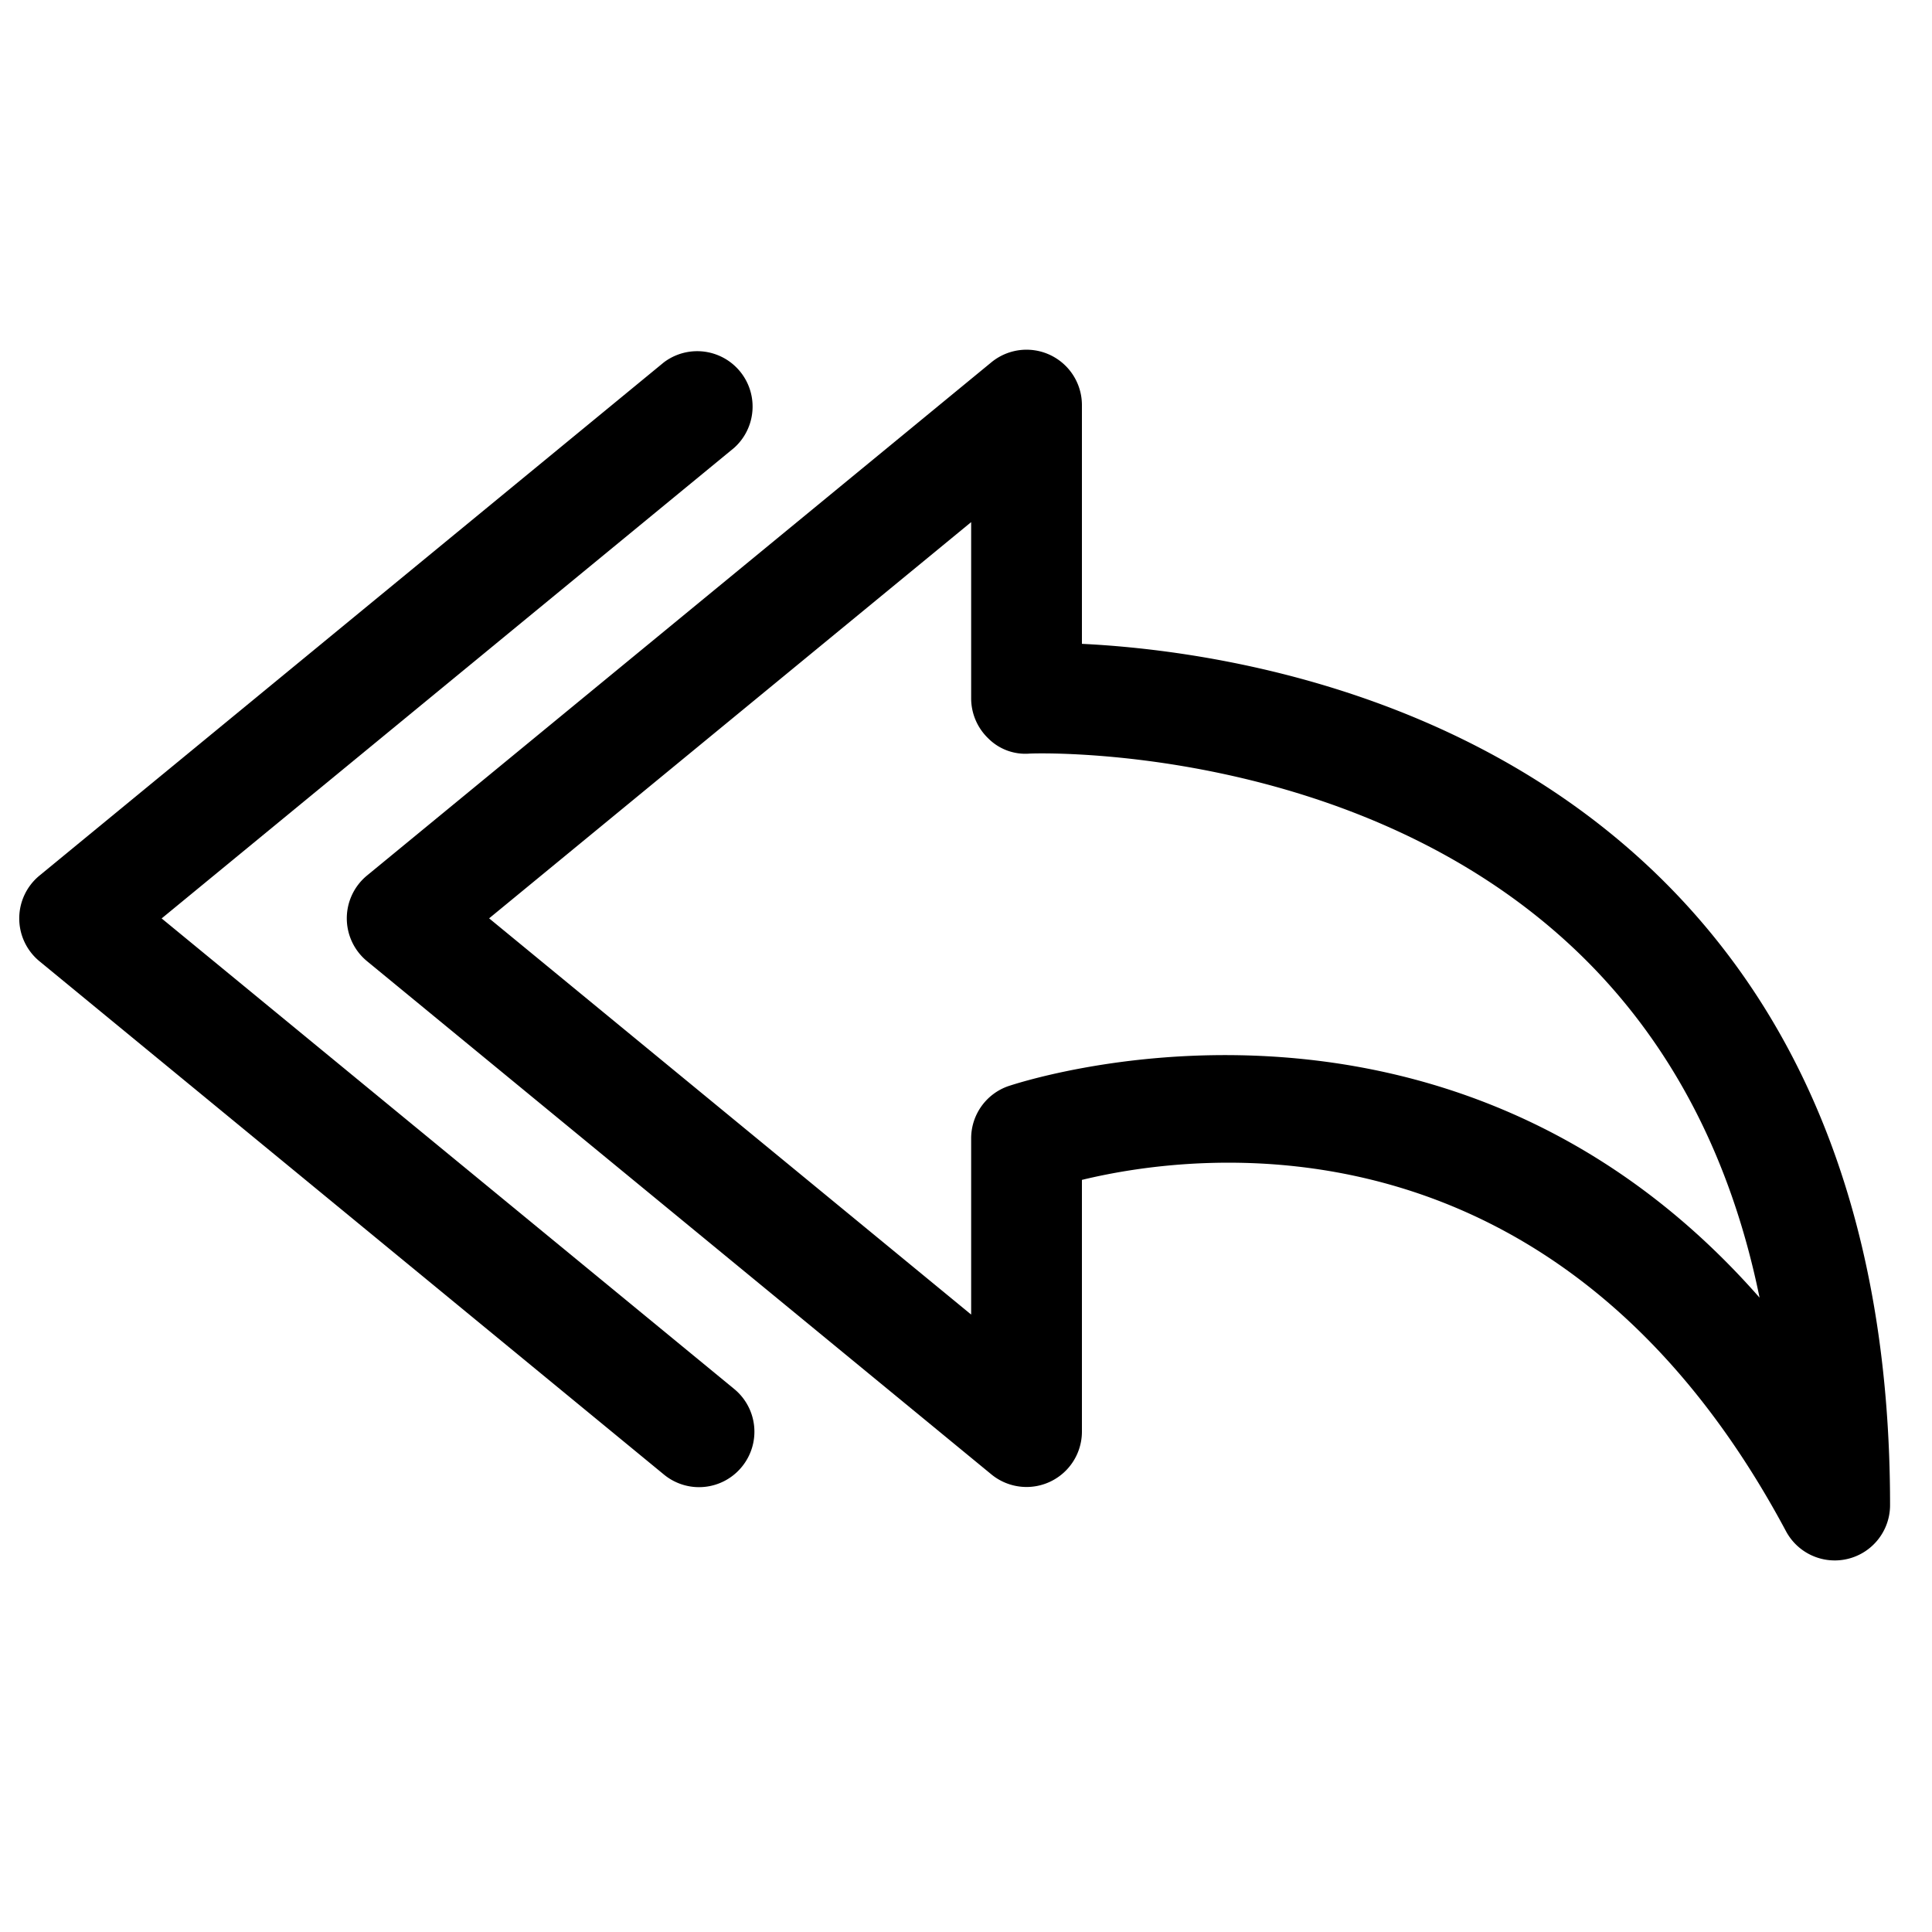 <svg xmlns="http://www.w3.org/2000/svg" viewBox="0 0 24 24"><path d="M12.784 9.363a.65.65 0 0 1-.506-.19.686.686 0 0 1-.212-.497V6.487l-5.988 4.922 5.988 4.922v-2.189c0-.291.183-.55.457-.647.062-.021 5.406-1.85 9.338 2.627-.361-1.762-1.121-3.204-2.271-4.304-2.731-2.609-6.768-2.46-6.806-2.455z" fill="none"/><path d="M13.44 7.998V5.032a.688.688 0 0 0-1.124-.532l-7.758 6.377a.689.689 0 0 0 0 1.062l7.758 6.377a.688.688 0 0 0 1.124-.531v-3.128c1.441-.35 5.919-.927 8.745 4.362a.687.687 0 0 0 1.294-.325c0-3.359-.989-6.008-2.94-7.873-2.439-2.328-5.675-2.754-7.099-2.823zm-.919 5.496a.687.687 0 0 0-.457.647v2.189l-5.988-4.922 5.988-4.922v2.189a.69.69 0 0 0 .212.497.65.65 0 0 0 .506.19c.039-.005 4.075-.154 6.805 2.454 1.151 1.1 1.911 2.542 2.271 4.304-3.93-4.476-9.274-2.646-9.337-2.626z"/><path d="M2.008 11.409L9.12 5.563a.688.688 0 0 0-.873-1.062L.489 10.878a.689.689 0 0 0 0 1.062l7.758 6.377a.686.686 0 0 0 .968-.095.687.687 0 0 0-.095-.968l-7.112-5.845z"/></svg>